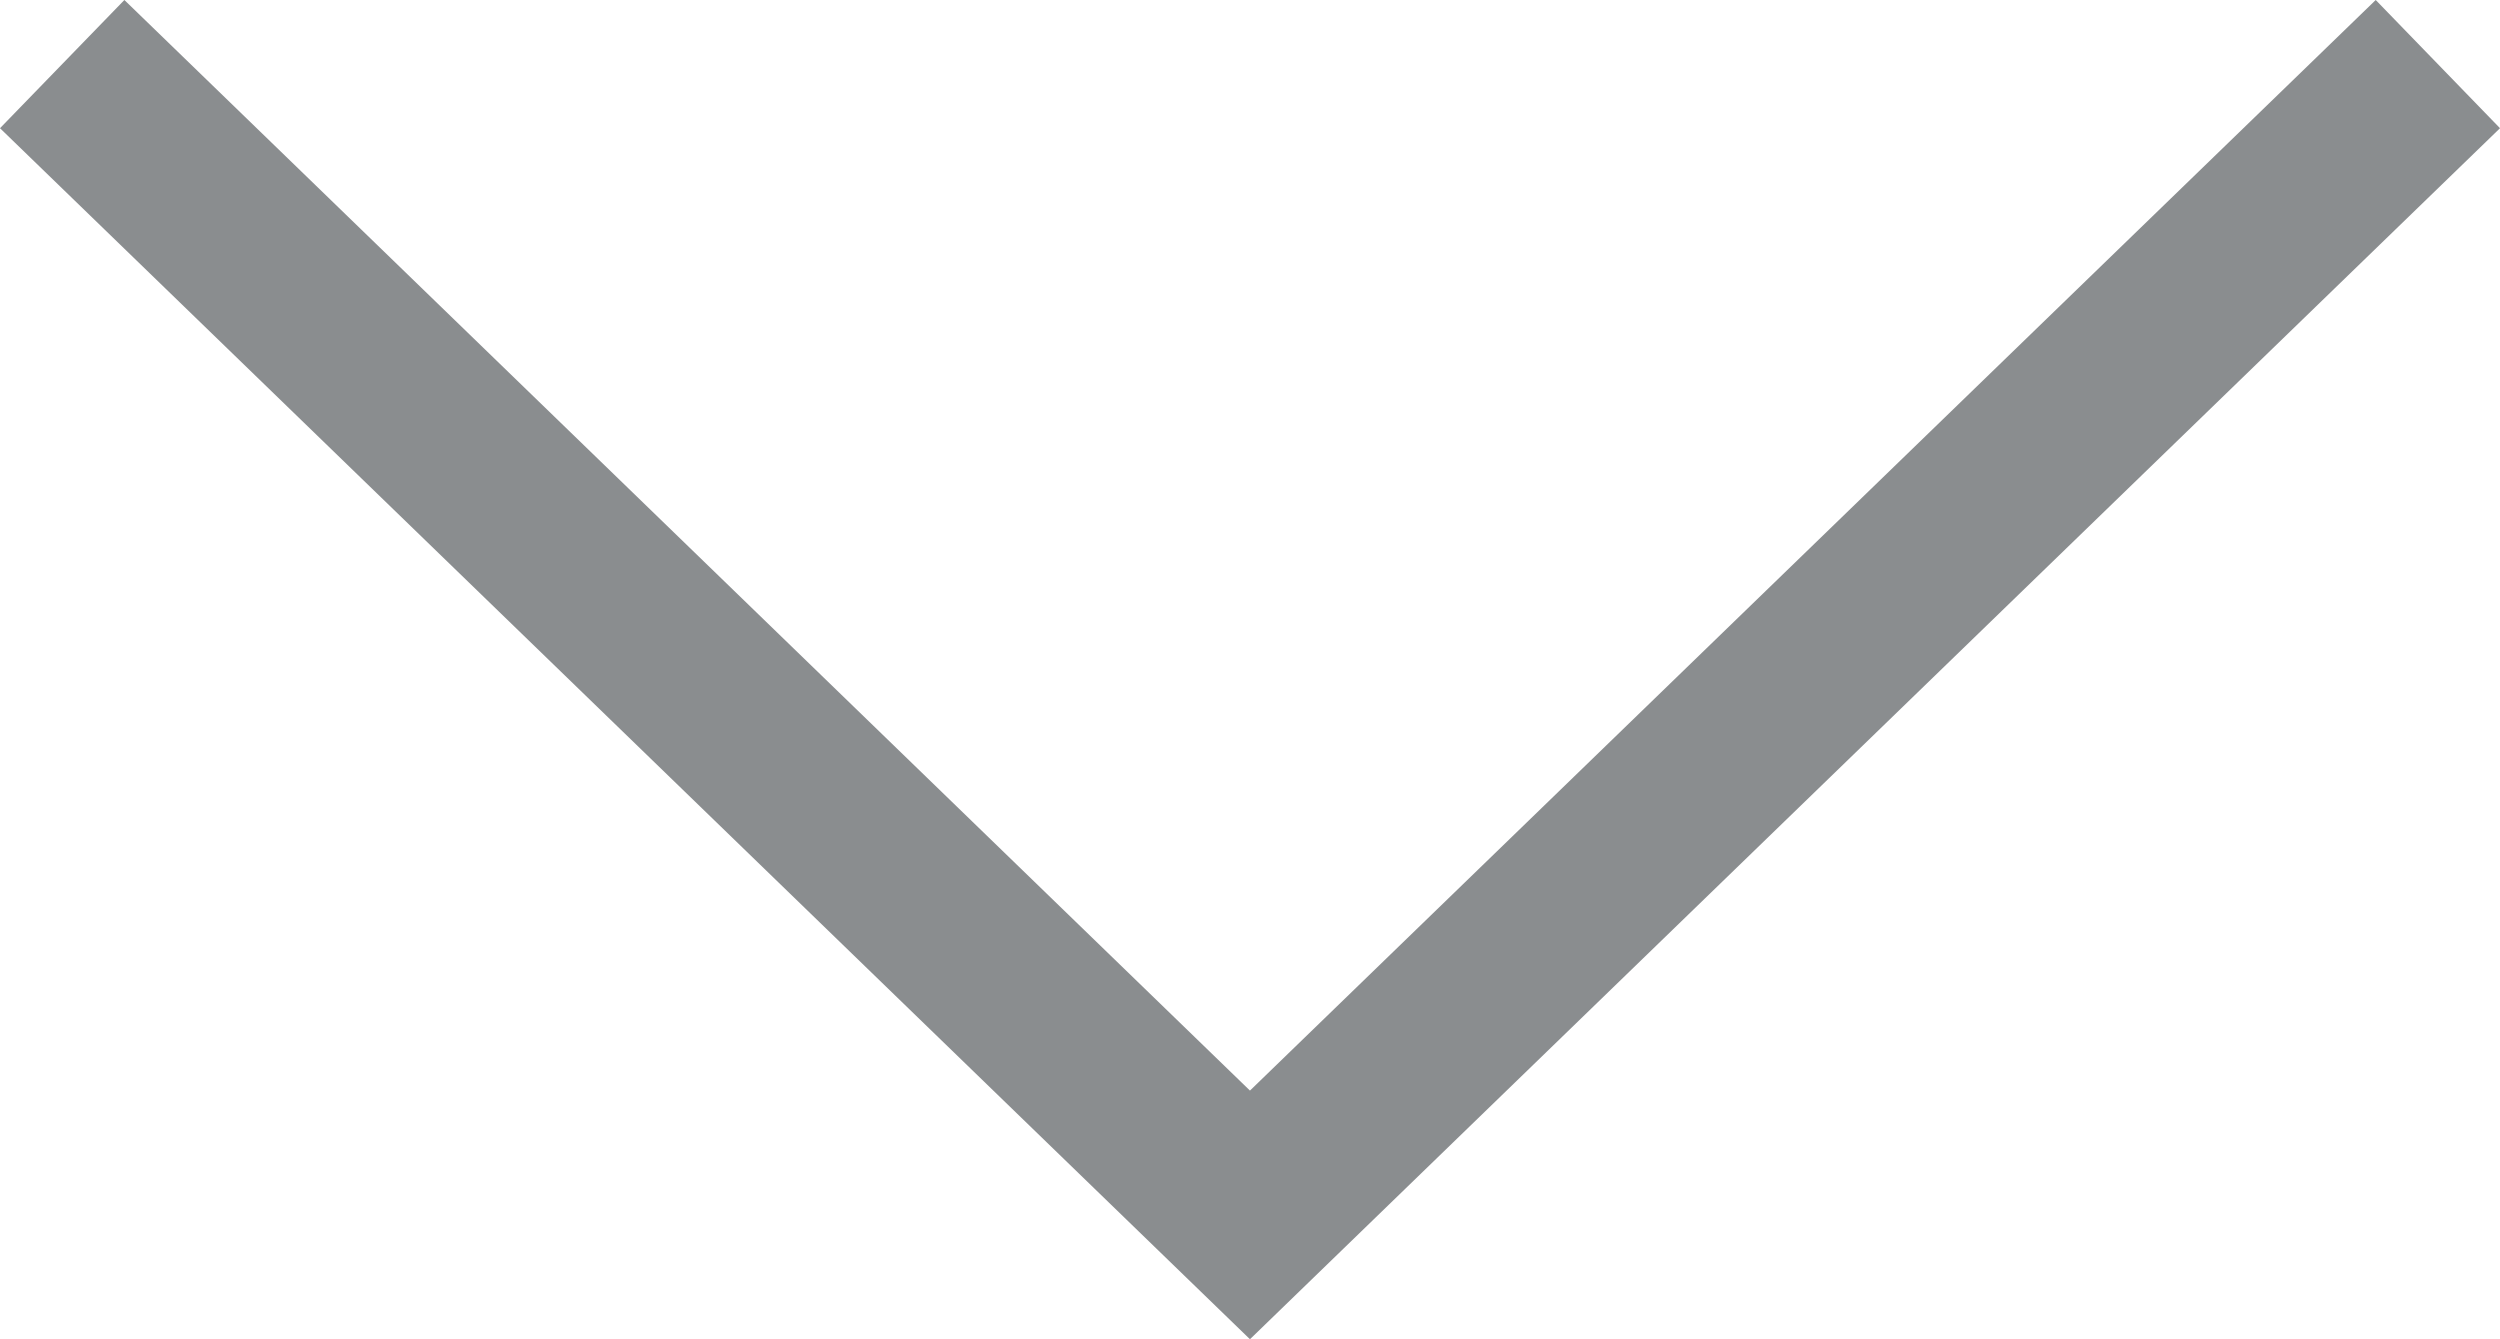 <?xml version="1.0" encoding="utf-8"?>
<!-- Generator: Adobe Illustrator 16.0.4, SVG Export Plug-In . SVG Version: 6.00 Build 0)  -->
<!DOCTYPE svg PUBLIC "-//W3C//DTD SVG 1.1//EN" "http://www.w3.org/Graphics/SVG/1.1/DTD/svg11.dtd">
<svg version="1.1" id="Layer_1" xmlns="http://www.w3.org/2000/svg" xmlns:xlink="http://www.w3.org/1999/xlink" x="0px" y="0px"
	 width="28.001px" height="15px" viewBox="0 0 28.001 15" enable-background="new 0 0 28.001 15" xml:space="preserve">
<polygon fill="#8A8D8F" points="0,1.436 14,15 28.001,1.436 26.609,0 14,12.215 1.393,0 "/>
</svg>
